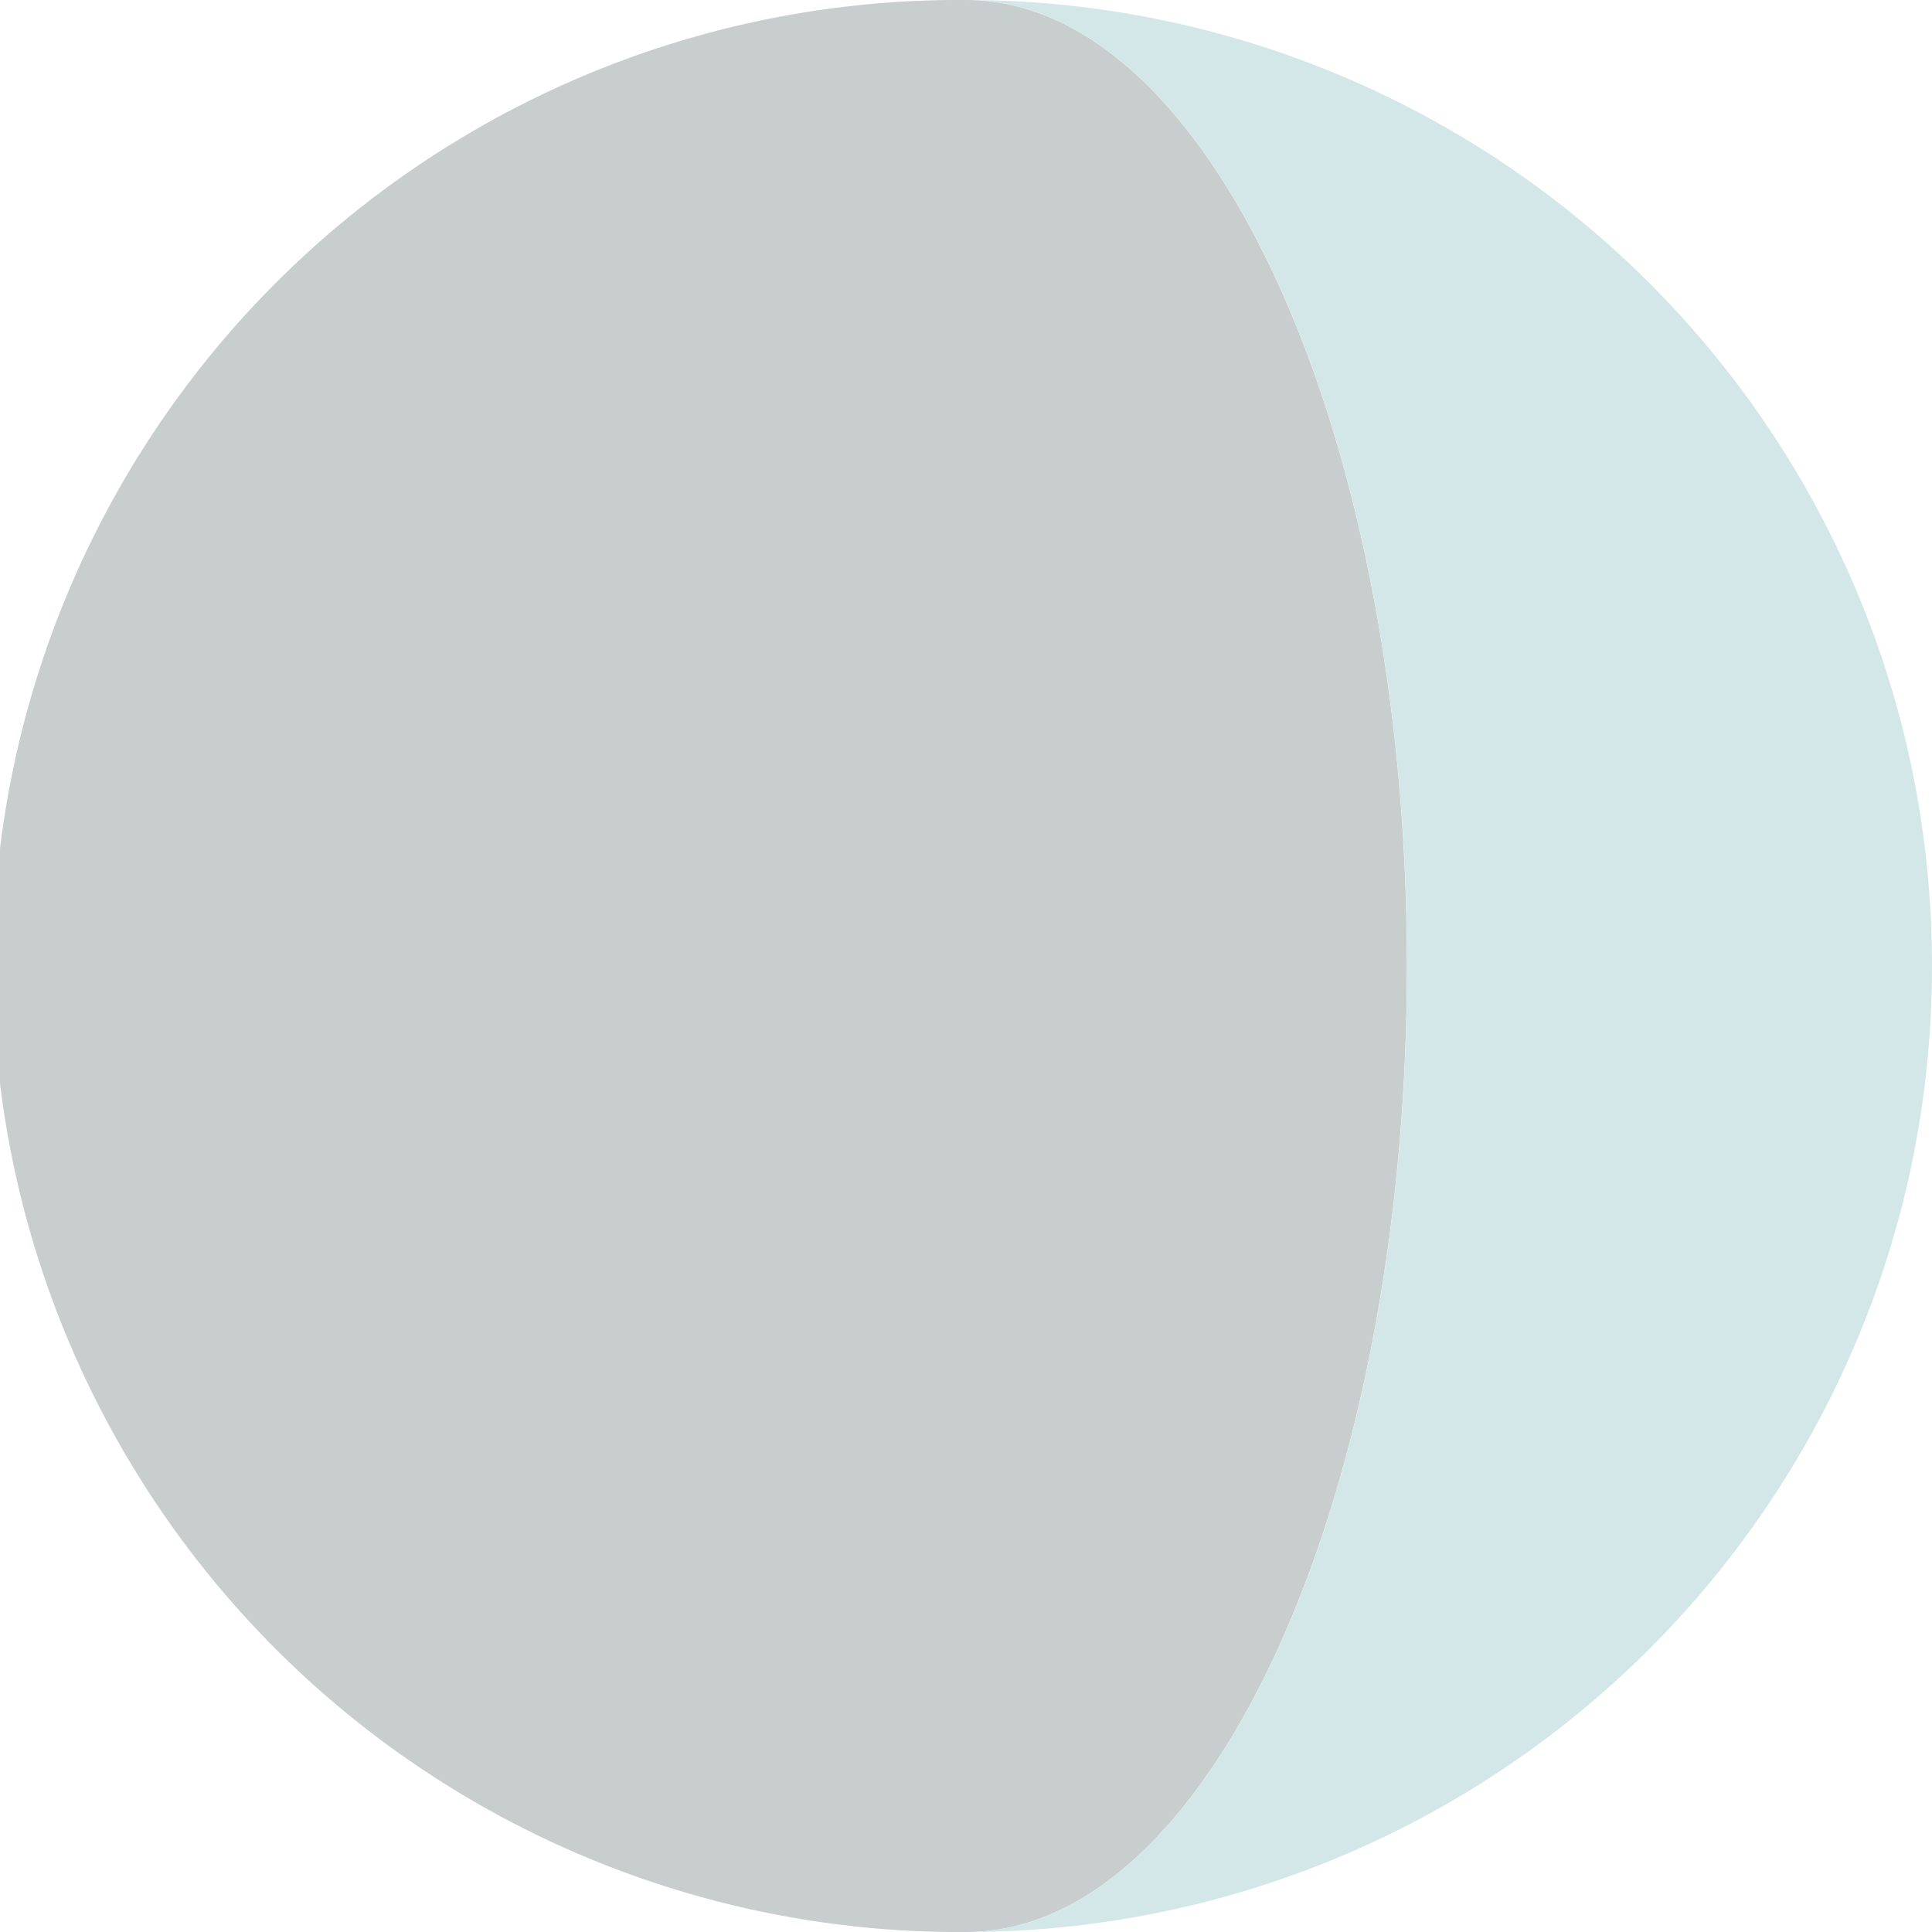 <svg id="Layer_1" data-name="Layer 1" xmlns="http://www.w3.org/2000/svg" viewBox="0 0 364.53 364.53"><defs><style>.cls-1{fill:#1c3035;opacity:0.24;}.cls-2{fill:#d4e7e8;}</style></defs><title>19 copy</title><path class="cls-1" d="M265.45,182.27C265.45,81.6,228.21,0,182.27,0a182.27,182.27,0,1,0,0,364.53C228.21,364.53,265.45,282.93,265.45,182.27Z"/><path class="cls-2" d="M360.83,145.53q-1.36-6.67-3.21-13.16-2.46-8.66-5.73-16.94A182.34,182.34,0,0,0,187,.06c-1.56,0-3.13-.06-4.7-.06,45.94,0,83.18,81.6,83.18,182.27s-37.24,182.26-83.18,182.26c1.57,0,3.14,0,4.7-.06A182.34,182.34,0,0,0,351.89,249.1q3.27-8.28,5.73-16.94,1.85-6.48,3.21-13.16t2.24-13.52a185.3,185.3,0,0,0,0-46.43Q362.2,152.21,360.83,145.53Z"/></svg>